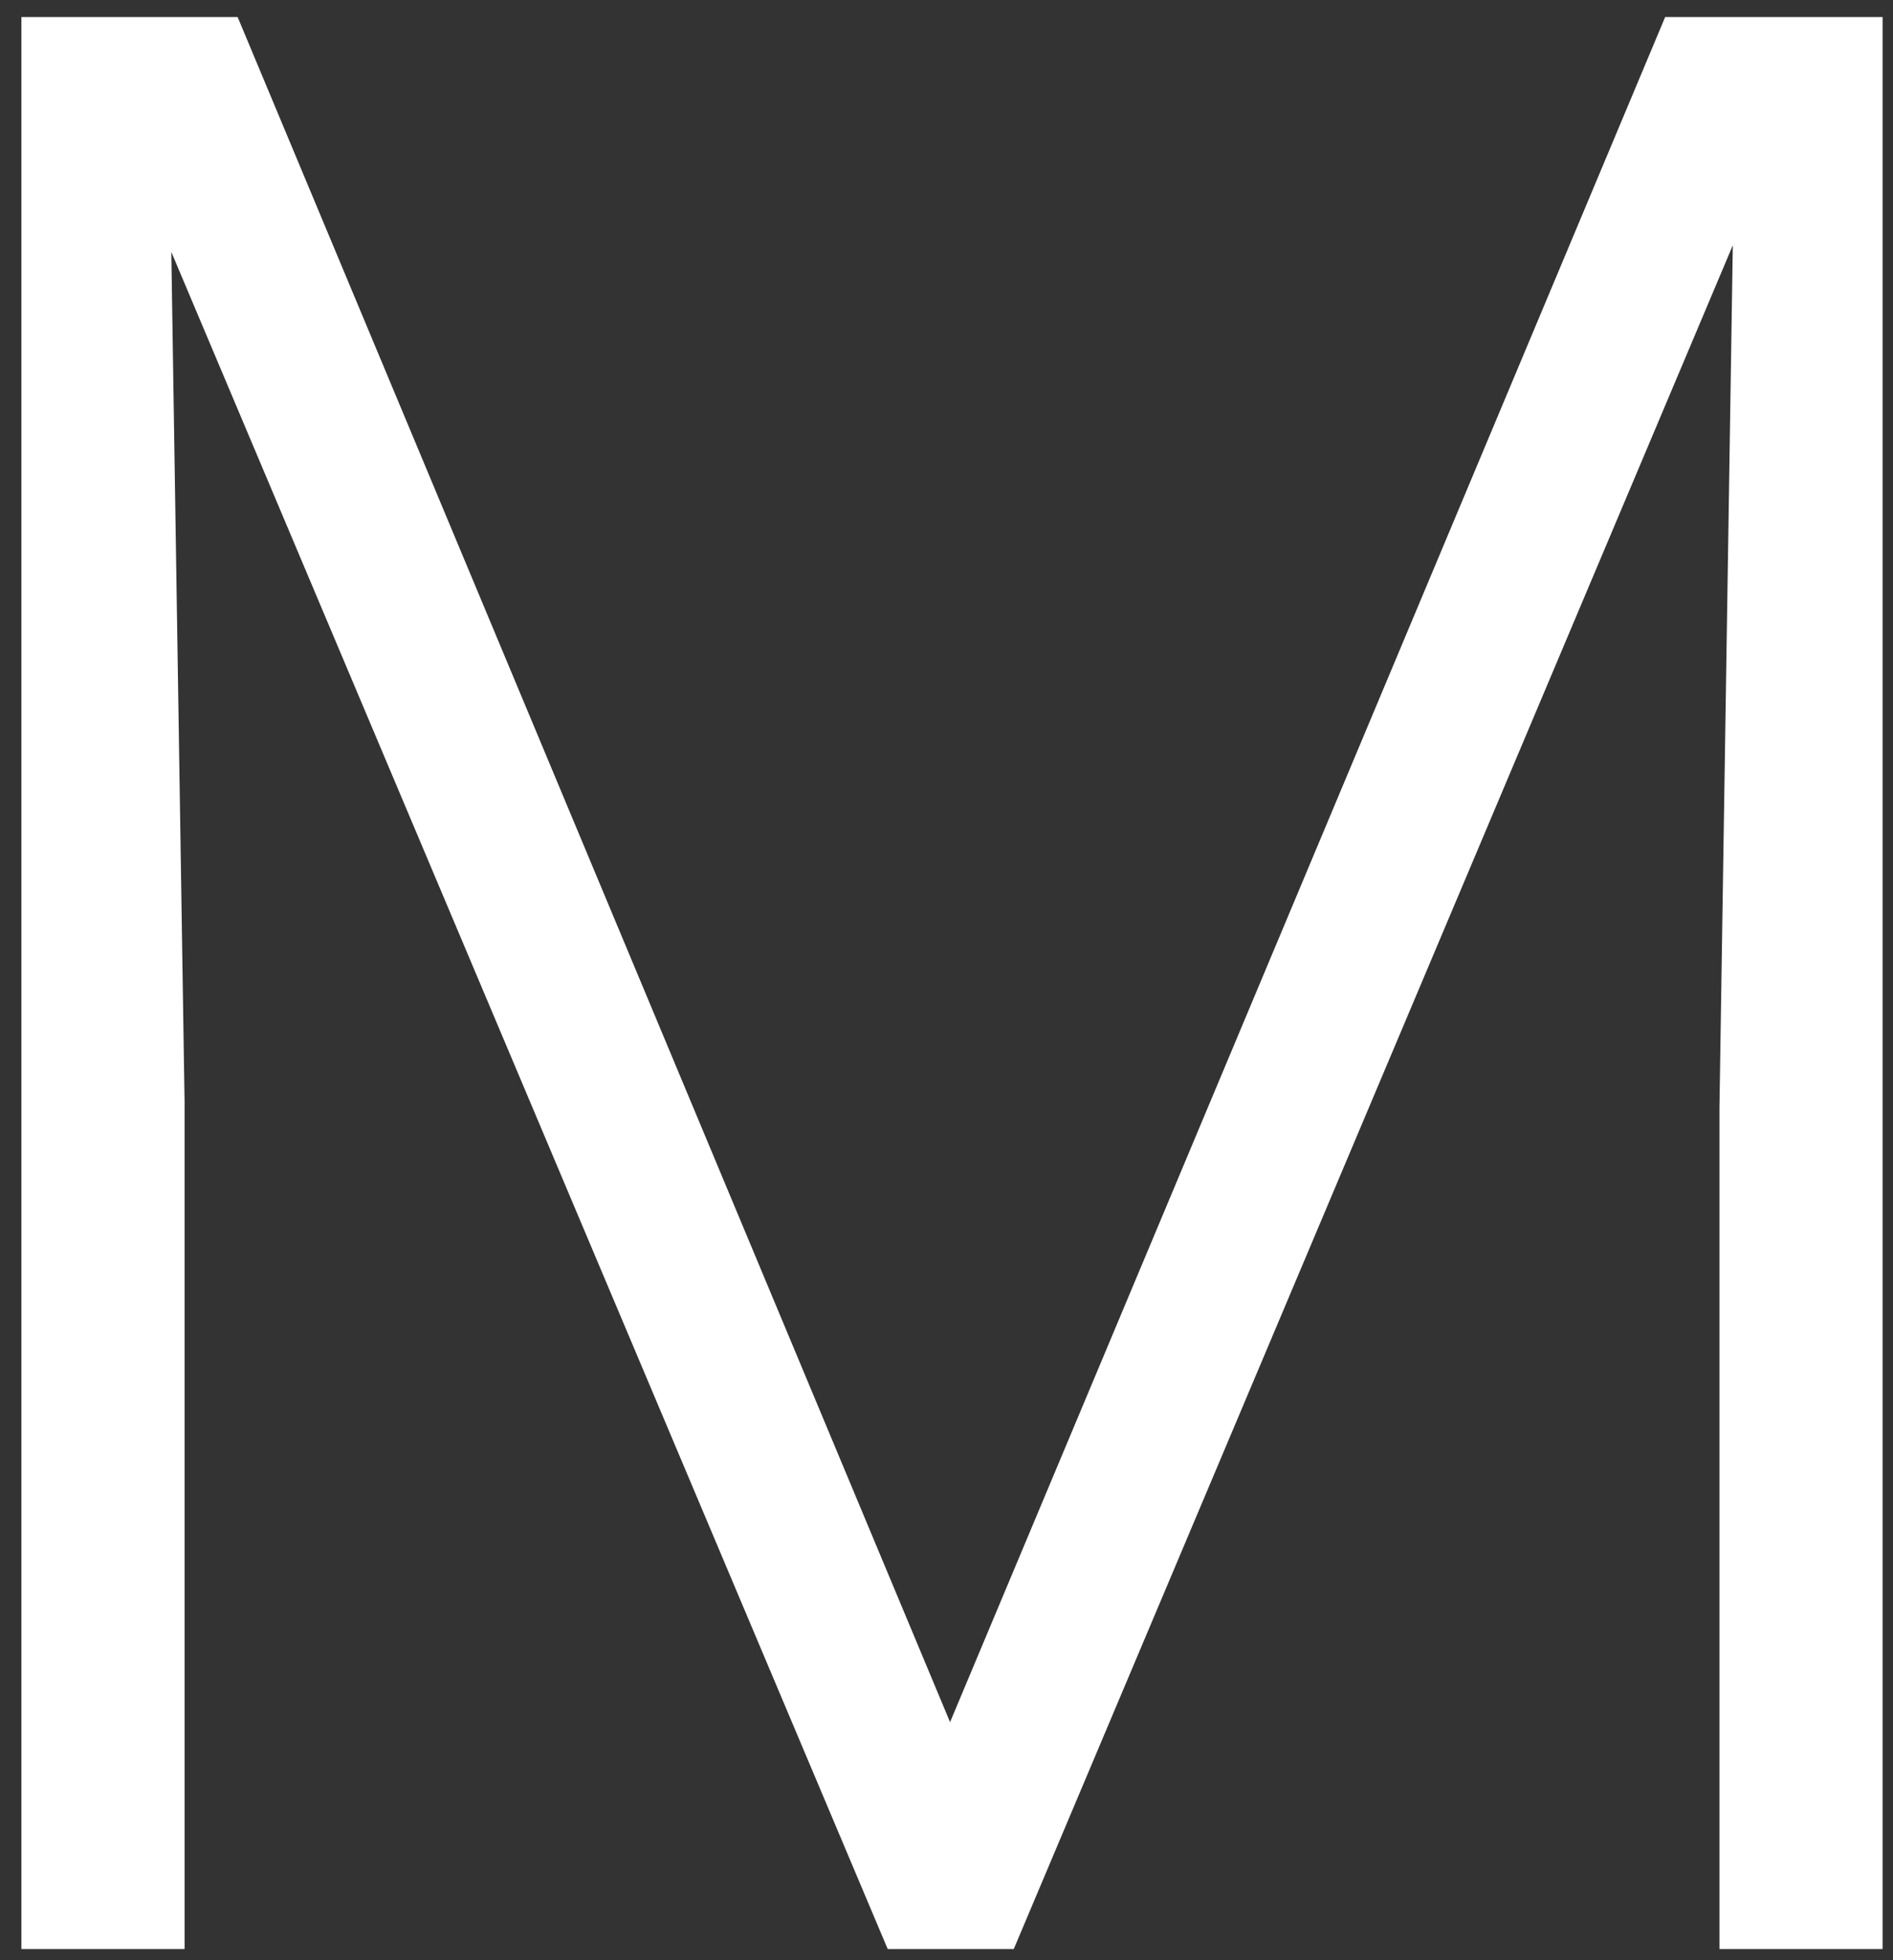 <svg xmlns="http://www.w3.org/2000/svg" width="85" height="88" viewBox="0 0 85 88">
  <rect x="0" y="0" width="85" height="88" fill="#333333" stroke="none"/>
  <defs>
    <style>
      .cls-1 {
        fill: #fff;
        fill-rule: evenodd;
      }
    </style>
  </defs>
  <path id="M" class="cls-1" d="M0.961,0.766V87.5H8.288V49.494L7.692,11.31,39.86,87.5H45.52L77.807,11.012l-0.6,38.721V87.5h7.327V0.766H74.769L42.66,77.314,10.671,0.766H0.961Z"/>
</svg>
